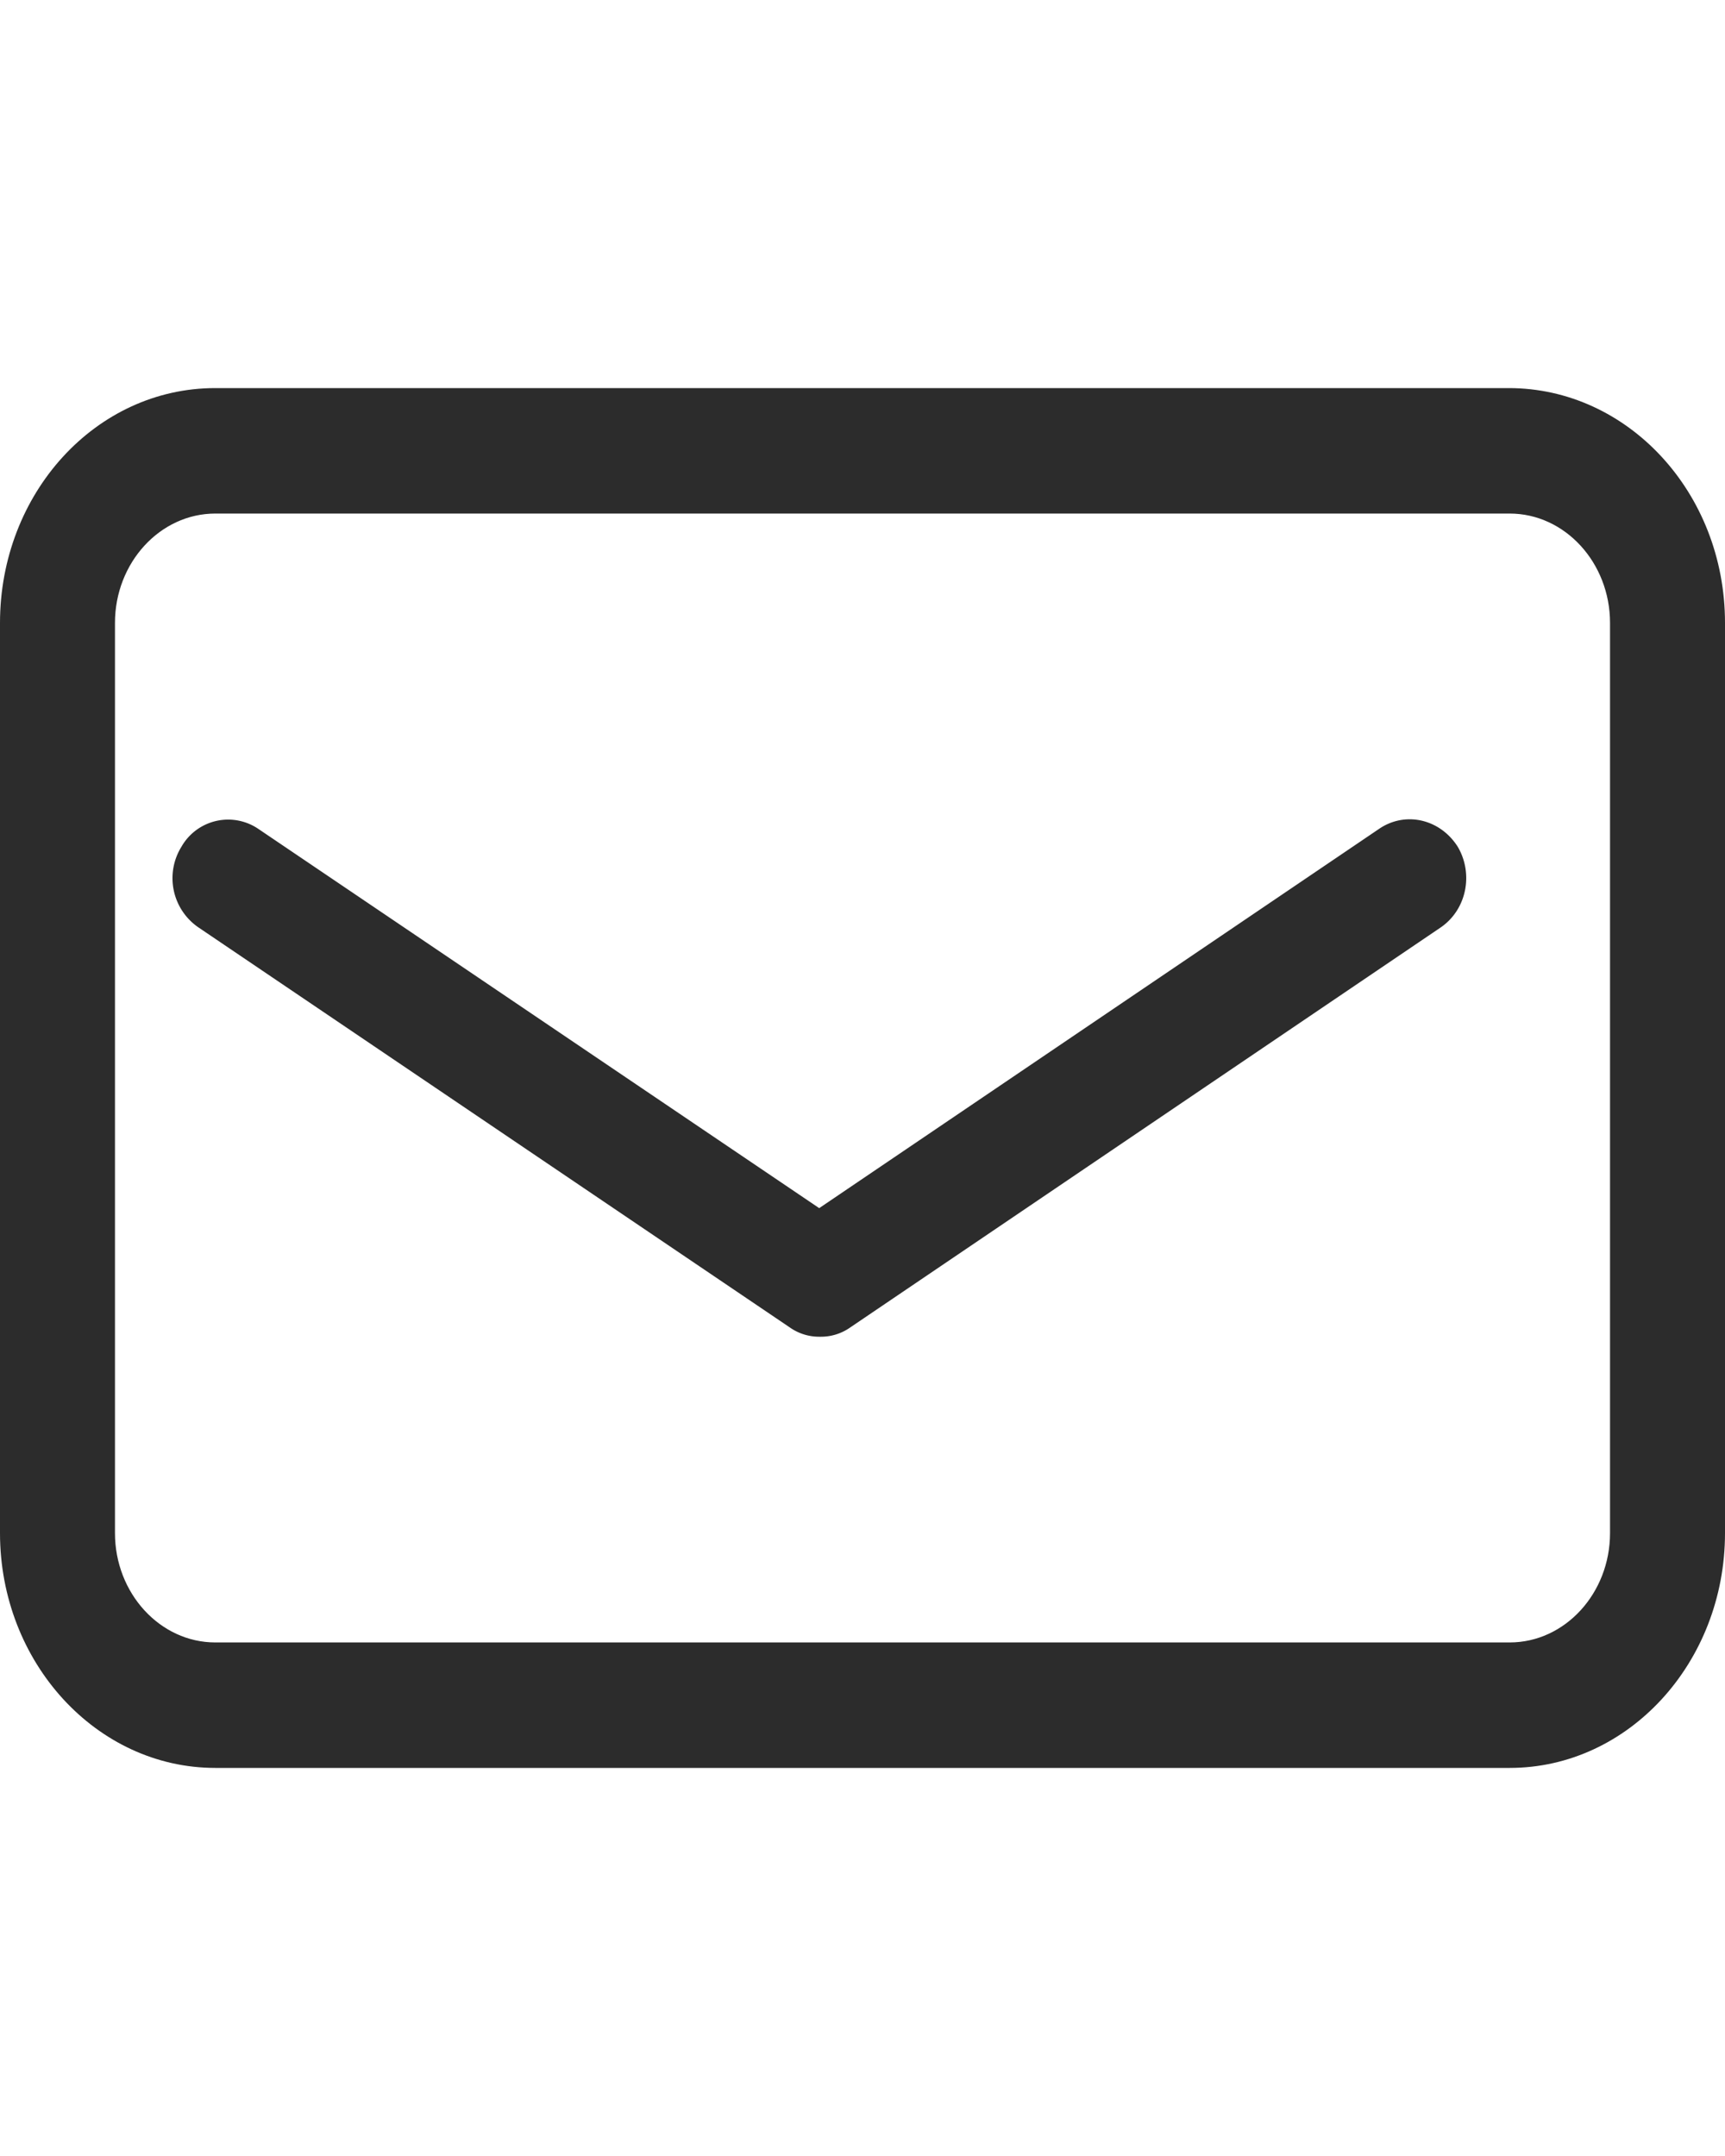 <svg t="1599445008531" class="icon" viewBox="0 0 1280 1024" version="1.1" xmlns="http://www.w3.org/2000/svg" p-id="13333" width="40" height="50"><path d="M1119.552 0H159.744C70.976 0 0 78.208 0 174.272v675.456C0 945.792 71.68 1024 159.744 1024h960.512C1208.32 1024 1280 945.792 1280 849.728V174.272C1280 77.44 1207.68 0 1119.552 0z m75.136 849.728c0 44.672-33.472 81.152-74.432 81.152H159.744c-40.96 0-74.432-36.48-74.432-81.152V174.272c0-44.672 33.472-81.152 74.432-81.152h960.512c40.96 0 74.432 36.48 74.432 81.152v675.456z" p-id="13334" fill="#2c2c2c"></path><path d="M1023.232 327.168l-415.36 281.408-416.128-281.408a39.872 39.872 0 0 0-57.088 13.184 44.288 44.288 0 0 0 12.608 59.904l438.656 296.768a37.76 37.76 0 0 0 22.528 6.976 37.76 37.76 0 0 0 22.592-6.976l438.016-296.768c19.2-13.184 24.512-39.68 12.608-59.904-13.312-20.864-39.168-26.432-58.432-13.184z" p-id="13335" fill="#2c2c2c"></path></svg>